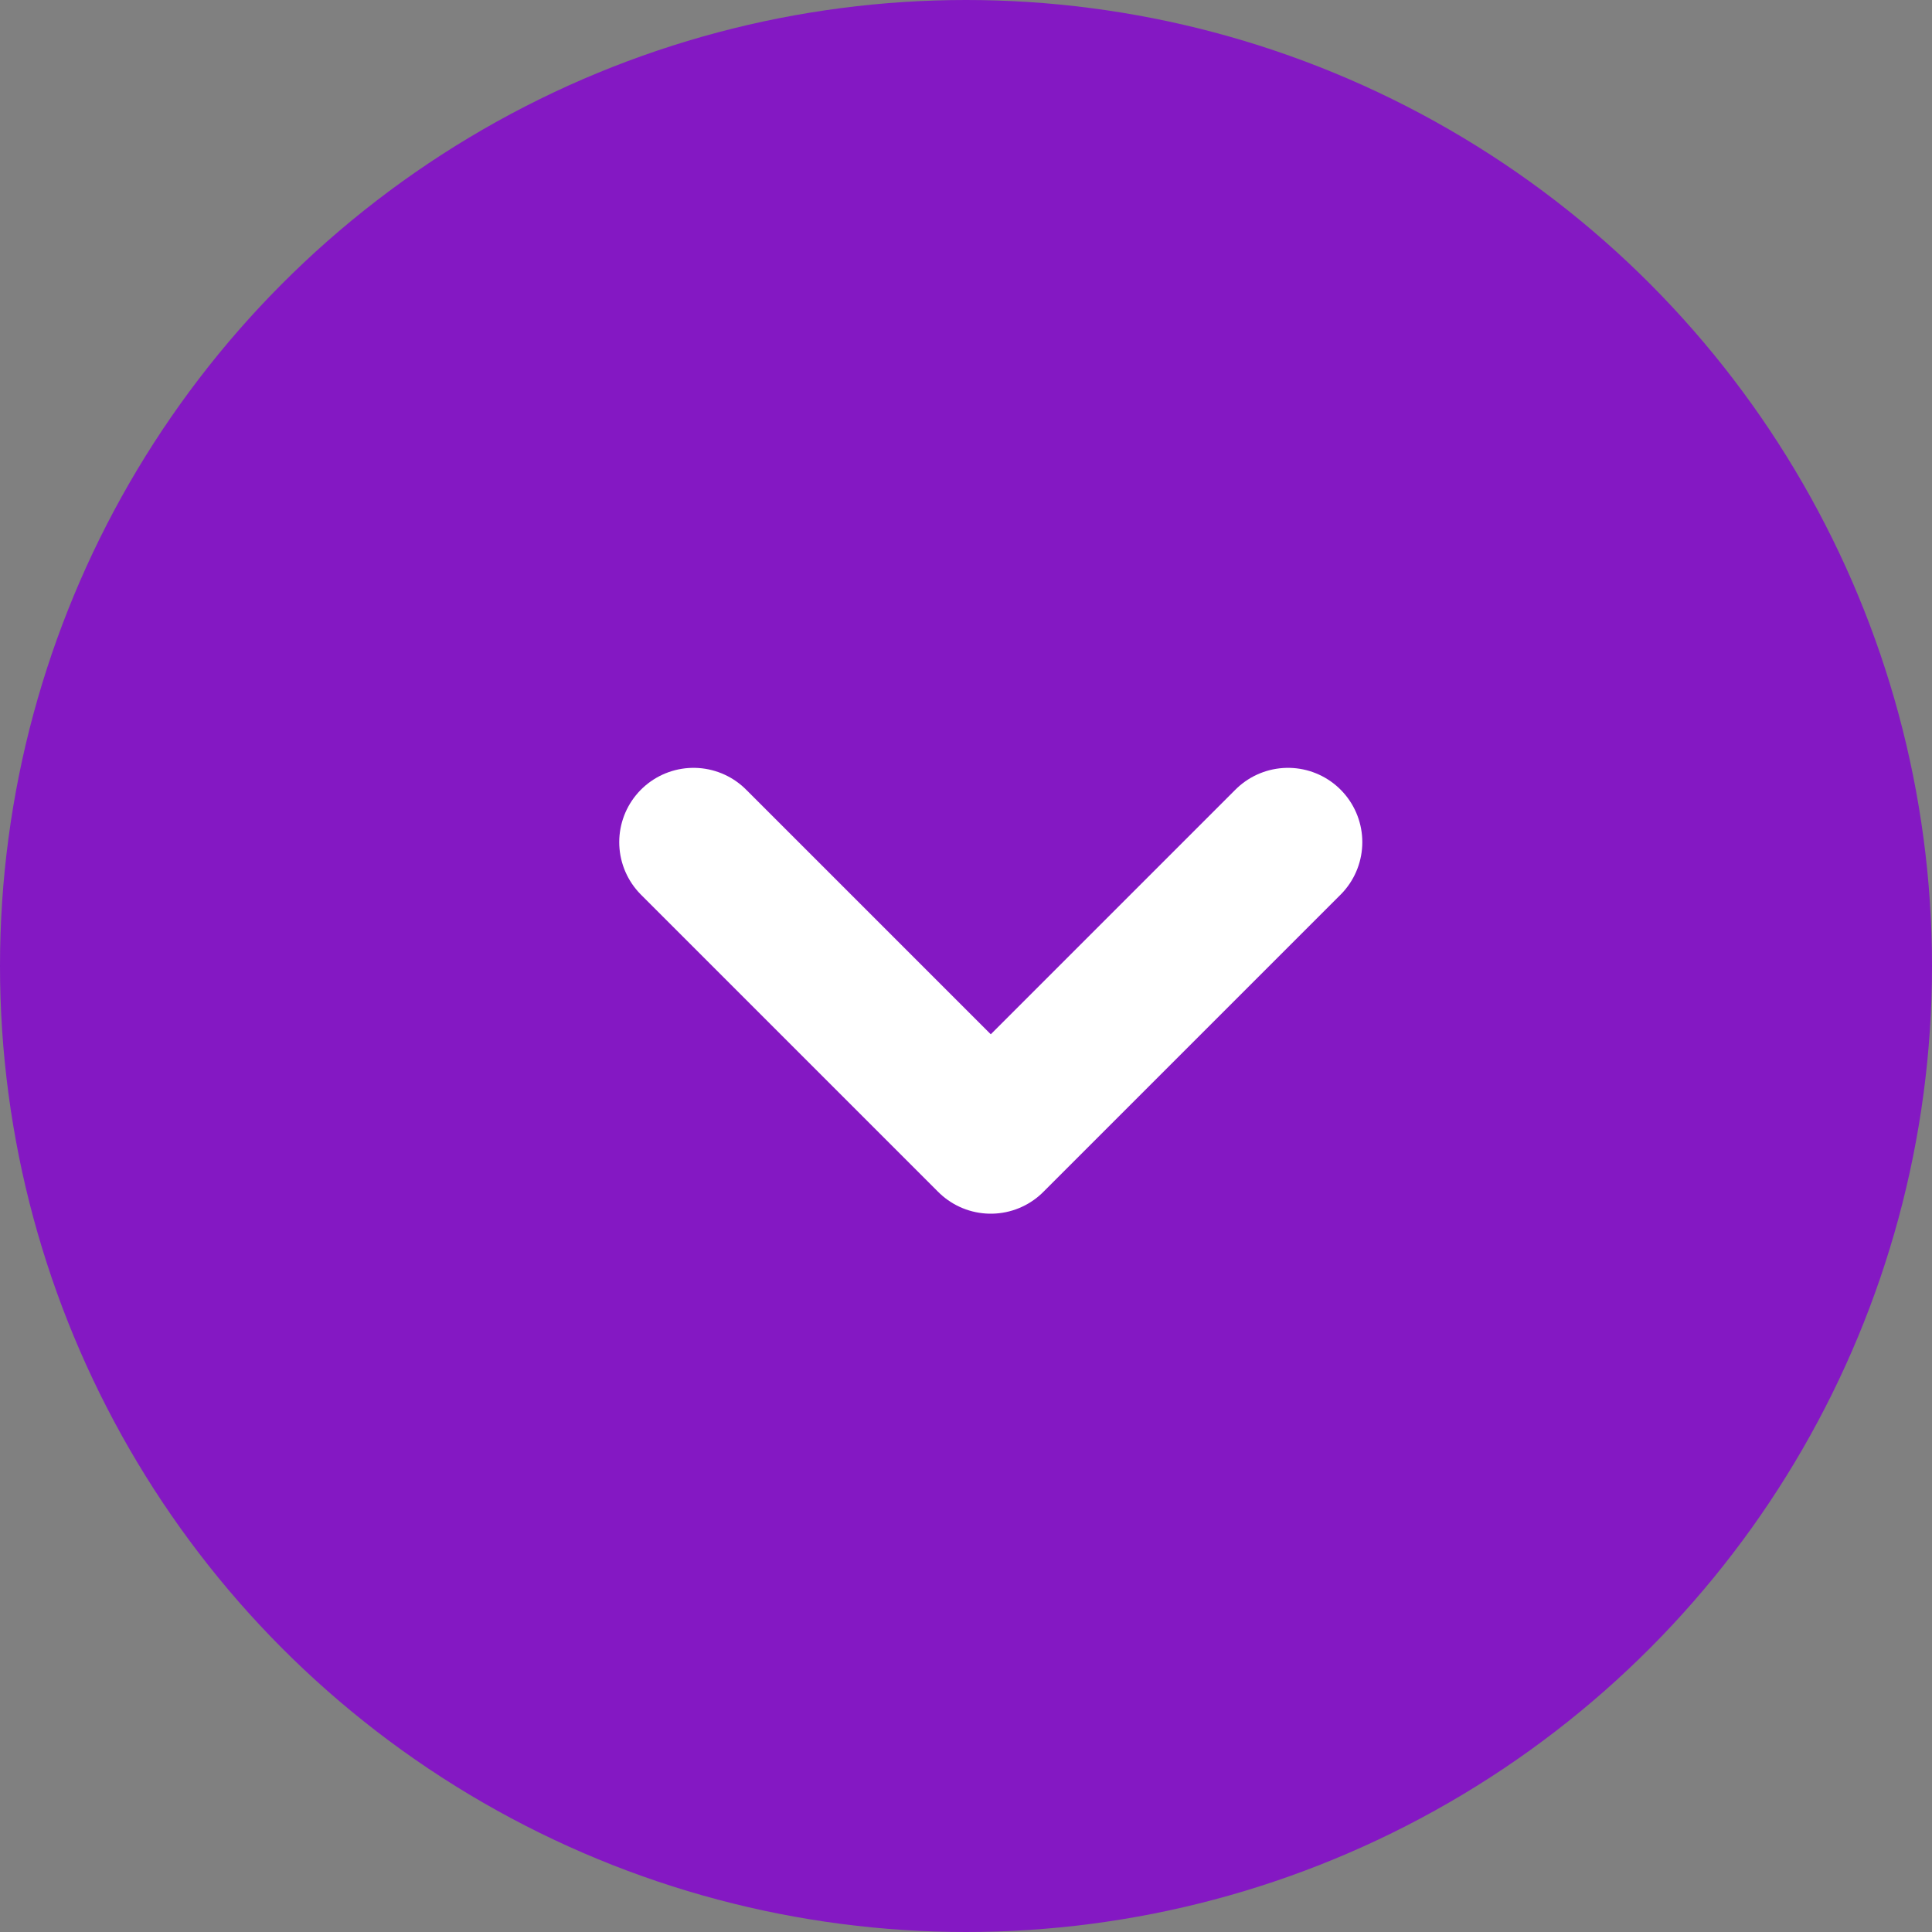 <svg width="39" height="39" viewBox="0 0 39 39" fill="none" xmlns="http://www.w3.org/2000/svg">
<rect x="0" y="0" width="39" height="39" fill="#808080" stroke="none"/>
<circle cx="19.5" cy="19.5" r="19.5" fill="#8418C3"/>
<path d="M14 17L20 23L26 17" stroke="white" stroke-width="3" stroke-linecap="round" stroke-linejoin="round"/>
</svg>
